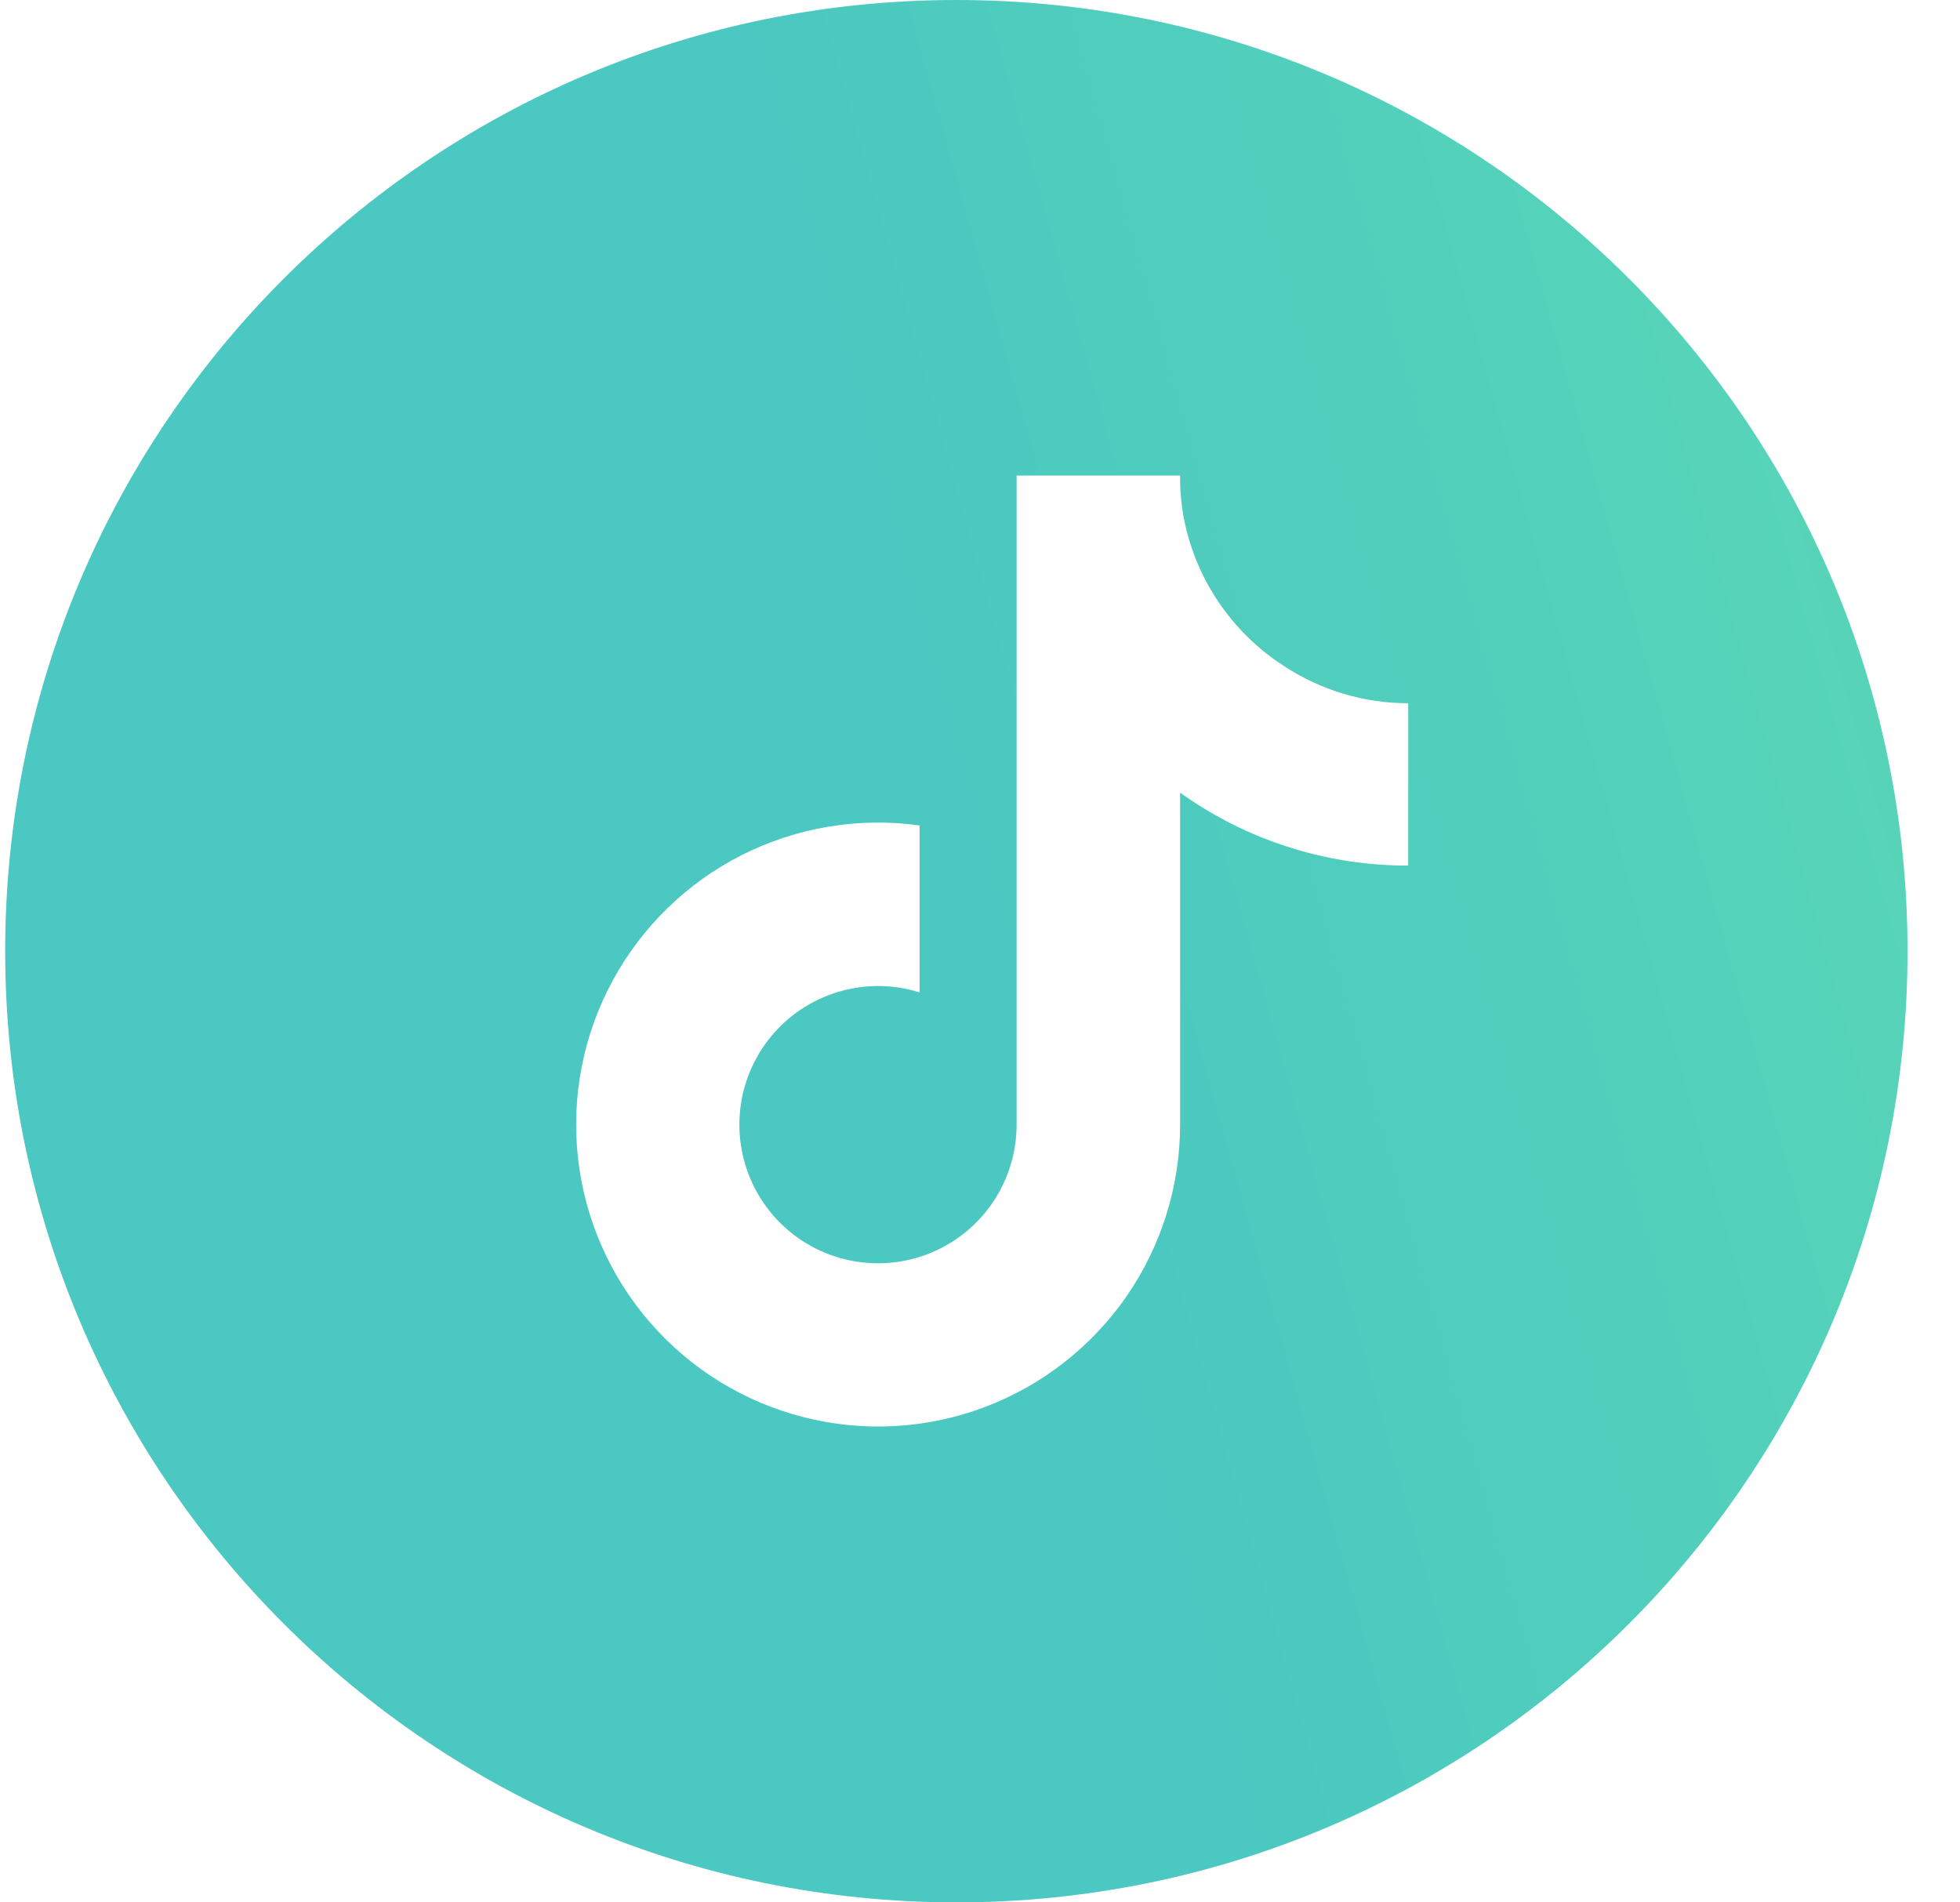 <svg width="34" height="33" viewBox="0 0 34 33" fill="none" xmlns="http://www.w3.org/2000/svg">
<path fill-rule="evenodd" clip-rule="evenodd" d="M16.59 33C25.703 33 33.09 25.613 33.09 16.5C33.09 7.387 25.703 0 16.59 0C7.477 0 0.09 7.387 0.09 16.5C0.09 25.613 7.477 33 16.59 33ZM20.471 13.75C21.625 14.576 23.009 15.018 24.428 15.015V12.199C23.66 12.199 22.909 11.973 22.268 11.55C21.818 11.26 21.432 10.881 21.133 10.436C20.834 9.992 20.63 9.491 20.531 8.964C20.489 8.729 20.469 8.489 20.471 8.25H17.635V19.509C17.635 20.016 17.475 20.51 17.178 20.921C16.88 21.331 16.461 21.637 15.979 21.795C15.497 21.952 14.978 21.954 14.495 21.799C14.013 21.644 13.591 21.341 13.292 20.932C12.992 20.523 12.829 20.03 12.826 19.523C12.823 19.017 12.98 18.522 13.275 18.11C13.57 17.698 13.988 17.389 14.469 17.229C14.949 17.068 15.469 17.063 15.952 17.215V14.319C14.895 14.172 13.819 14.352 12.867 14.833C11.916 15.315 11.134 16.076 10.626 17.014C10.118 17.952 9.909 19.023 10.026 20.083C10.143 21.143 10.581 22.143 11.282 22.947C11.982 23.752 12.912 24.323 13.946 24.585C14.98 24.847 16.069 24.788 17.068 24.414C18.067 24.04 18.928 23.37 19.537 22.494C20.145 21.617 20.471 20.576 20.471 19.509V13.75Z" fill="url(#paint0_linear_306_63)"/>
<defs>
<linearGradient id="paint0_linear_306_63" x1="16.59" y1="15.354" x2="34.43" y2="10.365" gradientUnits="userSpaceOnUse">
<stop stop-color="#4AC8C1"/>
<stop offset="1" stop-color="#59D6B7"/>
</linearGradient>
</defs>
</svg>
